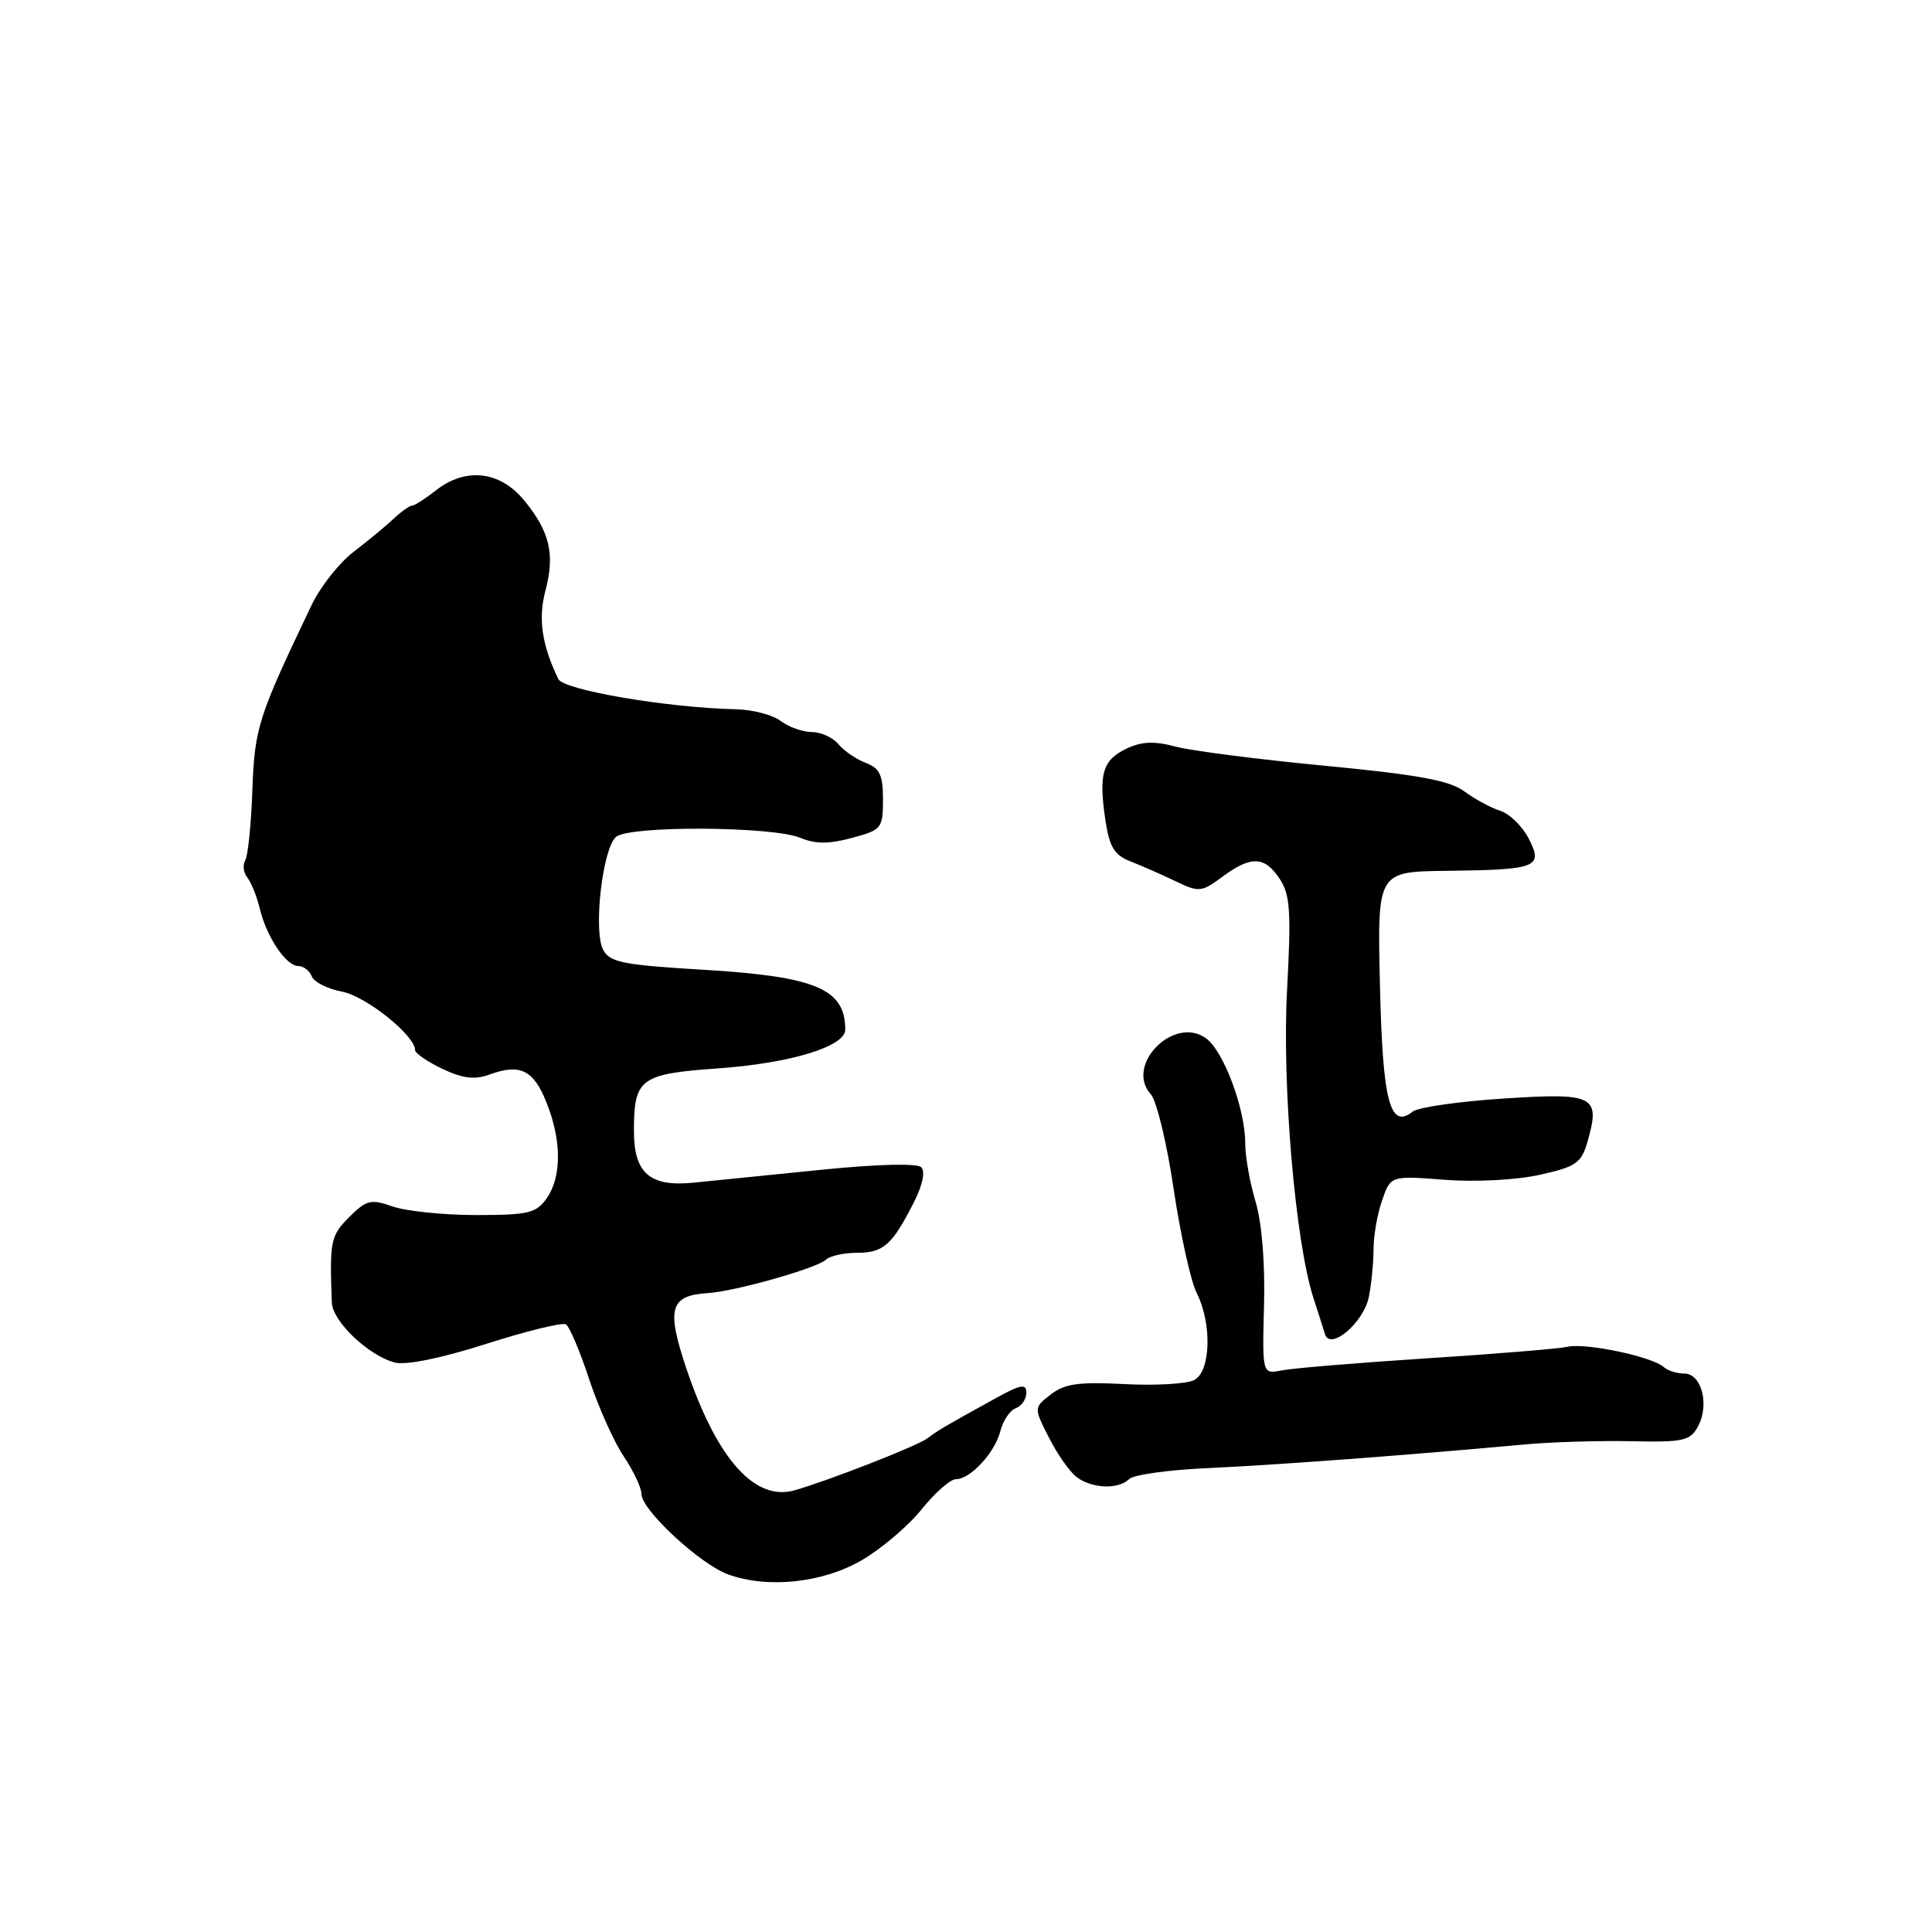 <?xml version="1.0" encoding="UTF-8" standalone="no"?>
<!DOCTYPE svg PUBLIC "-//W3C//DTD SVG 1.1//EN" "http://www.w3.org/Graphics/SVG/1.1/DTD/svg11.dtd" >
<svg xmlns="http://www.w3.org/2000/svg" xmlns:xlink="http://www.w3.org/1999/xlink" version="1.1" viewBox="0 0 256 256">
 <g >
 <path fill="currentColor"
d=" M 114.25 206.70 C 116.84 205.18 120.39 202.16 122.14 199.97 C 123.90 197.79 125.93 196.00 126.67 196.00 C 128.59 196.00 131.85 192.46 132.56 189.60 C 132.90 188.25 133.81 186.90 134.59 186.60 C 135.37 186.31 136.00 185.38 136.00 184.55 C 136.00 183.31 135.25 183.44 131.94 185.27 C 125.37 188.89 124.28 189.52 122.86 190.60 C 121.55 191.59 109.85 196.17 105.30 197.47 C 99.78 199.06 94.53 192.78 90.43 179.74 C 88.40 173.25 89.05 171.63 93.80 171.34 C 97.40 171.12 108.26 168.04 109.45 166.91 C 109.97 166.41 111.83 166.00 113.58 166.00 C 117.06 166.00 118.21 164.98 121.08 159.34 C 122.24 157.07 122.63 155.23 122.07 154.67 C 121.52 154.12 116.31 154.25 108.83 155.00 C 102.05 155.69 94.43 156.46 91.91 156.71 C 86.11 157.29 84.00 155.47 84.00 149.86 C 84.00 142.89 84.81 142.30 95.23 141.56 C 104.76 140.88 112.00 138.67 112.00 136.43 C 112.00 131.03 108.10 129.39 93.23 128.50 C 82.60 127.87 80.81 127.52 79.93 125.87 C 78.58 123.35 79.84 112.38 81.64 110.88 C 83.45 109.38 102.33 109.48 106.02 111.01 C 108.04 111.85 109.83 111.85 112.88 111.03 C 116.83 109.97 117.00 109.76 117.00 105.94 C 117.00 102.70 116.57 101.79 114.71 101.08 C 113.45 100.60 111.82 99.49 111.09 98.60 C 110.35 97.72 108.77 97.00 107.57 97.00 C 106.37 97.00 104.51 96.34 103.44 95.53 C 102.37 94.72 99.70 94.02 97.50 93.98 C 88.44 93.78 74.68 91.44 73.98 89.98 C 71.79 85.44 71.29 81.96 72.27 78.27 C 73.57 73.43 72.84 70.40 69.40 66.24 C 66.19 62.38 61.67 61.90 57.73 65.00 C 56.33 66.10 54.92 67.00 54.59 67.00 C 54.27 67.00 53.16 67.79 52.14 68.75 C 51.12 69.71 48.73 71.68 46.84 73.13 C 44.95 74.58 42.46 77.73 41.31 80.13 C 34.18 95.04 33.74 96.42 33.44 104.72 C 33.28 109.25 32.85 113.43 32.49 114.02 C 32.13 114.61 32.25 115.63 32.78 116.29 C 33.30 116.96 34.03 118.78 34.41 120.35 C 35.30 124.10 37.90 128.00 39.51 128.00 C 40.21 128.00 41.02 128.62 41.31 129.37 C 41.60 130.13 43.41 131.04 45.33 131.40 C 48.48 131.99 55.00 137.21 55.00 139.14 C 55.00 139.56 56.63 140.68 58.62 141.63 C 61.34 142.91 62.90 143.10 64.87 142.38 C 68.92 140.90 70.69 141.76 72.41 146.08 C 74.43 151.10 74.44 155.93 72.44 158.78 C 71.06 160.75 70.01 161.00 63.09 161.00 C 58.81 161.00 53.84 160.49 52.05 159.87 C 49.13 158.85 48.56 158.99 46.26 161.28 C 43.81 163.74 43.66 164.46 43.97 172.61 C 44.06 175.10 48.90 179.69 52.35 180.55 C 53.84 180.92 58.56 179.95 64.46 178.06 C 69.78 176.36 74.52 175.20 74.99 175.49 C 75.46 175.78 76.85 179.05 78.07 182.76 C 79.30 186.47 81.36 191.07 82.65 192.98 C 83.94 194.90 85.00 197.15 85.00 197.98 C 85.00 200.07 92.75 207.25 96.46 208.61 C 101.73 210.53 109.05 209.75 114.25 206.70 Z  M 149.62 195.98 C 150.19 195.41 154.89 194.76 160.07 194.53 C 168.80 194.14 186.41 192.83 202.00 191.40 C 205.57 191.07 211.96 190.88 216.18 190.97 C 223.11 191.12 223.97 190.92 225.01 188.97 C 226.54 186.12 225.46 182.00 223.18 182.00 C 222.20 182.00 220.97 181.61 220.45 181.14 C 218.94 179.77 210.20 177.92 207.74 178.45 C 206.51 178.72 198.07 179.41 189.00 179.99 C 179.93 180.58 171.32 181.29 169.87 181.58 C 167.25 182.10 167.25 182.10 167.49 172.94 C 167.64 167.36 167.20 162.00 166.37 159.23 C 165.62 156.73 165.00 153.26 165.00 151.52 C 165.00 146.88 162.11 139.19 159.75 137.54 C 155.49 134.55 149.03 141.17 152.48 144.98 C 153.25 145.83 154.62 151.48 155.51 157.52 C 156.41 163.56 157.78 169.77 158.57 171.33 C 160.61 175.38 160.44 181.70 158.25 182.86 C 157.29 183.37 153.12 183.62 149.00 183.40 C 142.95 183.08 141.06 183.35 139.24 184.77 C 136.97 186.53 136.97 186.53 139.00 190.51 C 140.11 192.71 141.77 195.06 142.70 195.75 C 144.74 197.26 148.22 197.38 149.62 195.98 Z  M 181.38 171.84 C 181.72 170.14 182.00 167.30 182.00 165.52 C 182.00 163.75 182.51 160.83 183.14 159.04 C 184.27 155.78 184.27 155.78 191.44 156.33 C 195.53 156.64 200.93 156.36 204.02 155.67 C 208.84 154.60 209.53 154.12 210.35 151.29 C 212.09 145.19 211.30 144.78 199.26 145.56 C 193.34 145.94 187.91 146.72 187.20 147.29 C 184.17 149.70 183.20 145.96 182.85 130.50 C 182.50 115.50 182.50 115.50 191.66 115.39 C 203.71 115.25 204.53 114.93 202.55 111.09 C 201.71 109.47 200.01 107.82 198.78 107.43 C 197.55 107.04 195.40 105.88 194.01 104.85 C 192.07 103.41 187.83 102.64 175.49 101.46 C 166.70 100.62 157.80 99.48 155.73 98.92 C 152.93 98.17 151.26 98.25 149.24 99.21 C 146.09 100.72 145.56 102.55 146.47 108.67 C 147.01 112.25 147.65 113.31 149.82 114.15 C 151.29 114.72 153.97 115.90 155.77 116.77 C 158.87 118.26 159.21 118.22 161.98 116.17 C 165.79 113.36 167.58 113.43 169.58 116.48 C 170.96 118.58 171.10 120.82 170.54 131.23 C 169.86 143.82 171.64 164.60 174.04 172.00 C 174.67 173.93 175.35 176.08 175.57 176.78 C 176.26 179.03 180.70 175.25 181.38 171.84 Z "/>
</g>
</svg>